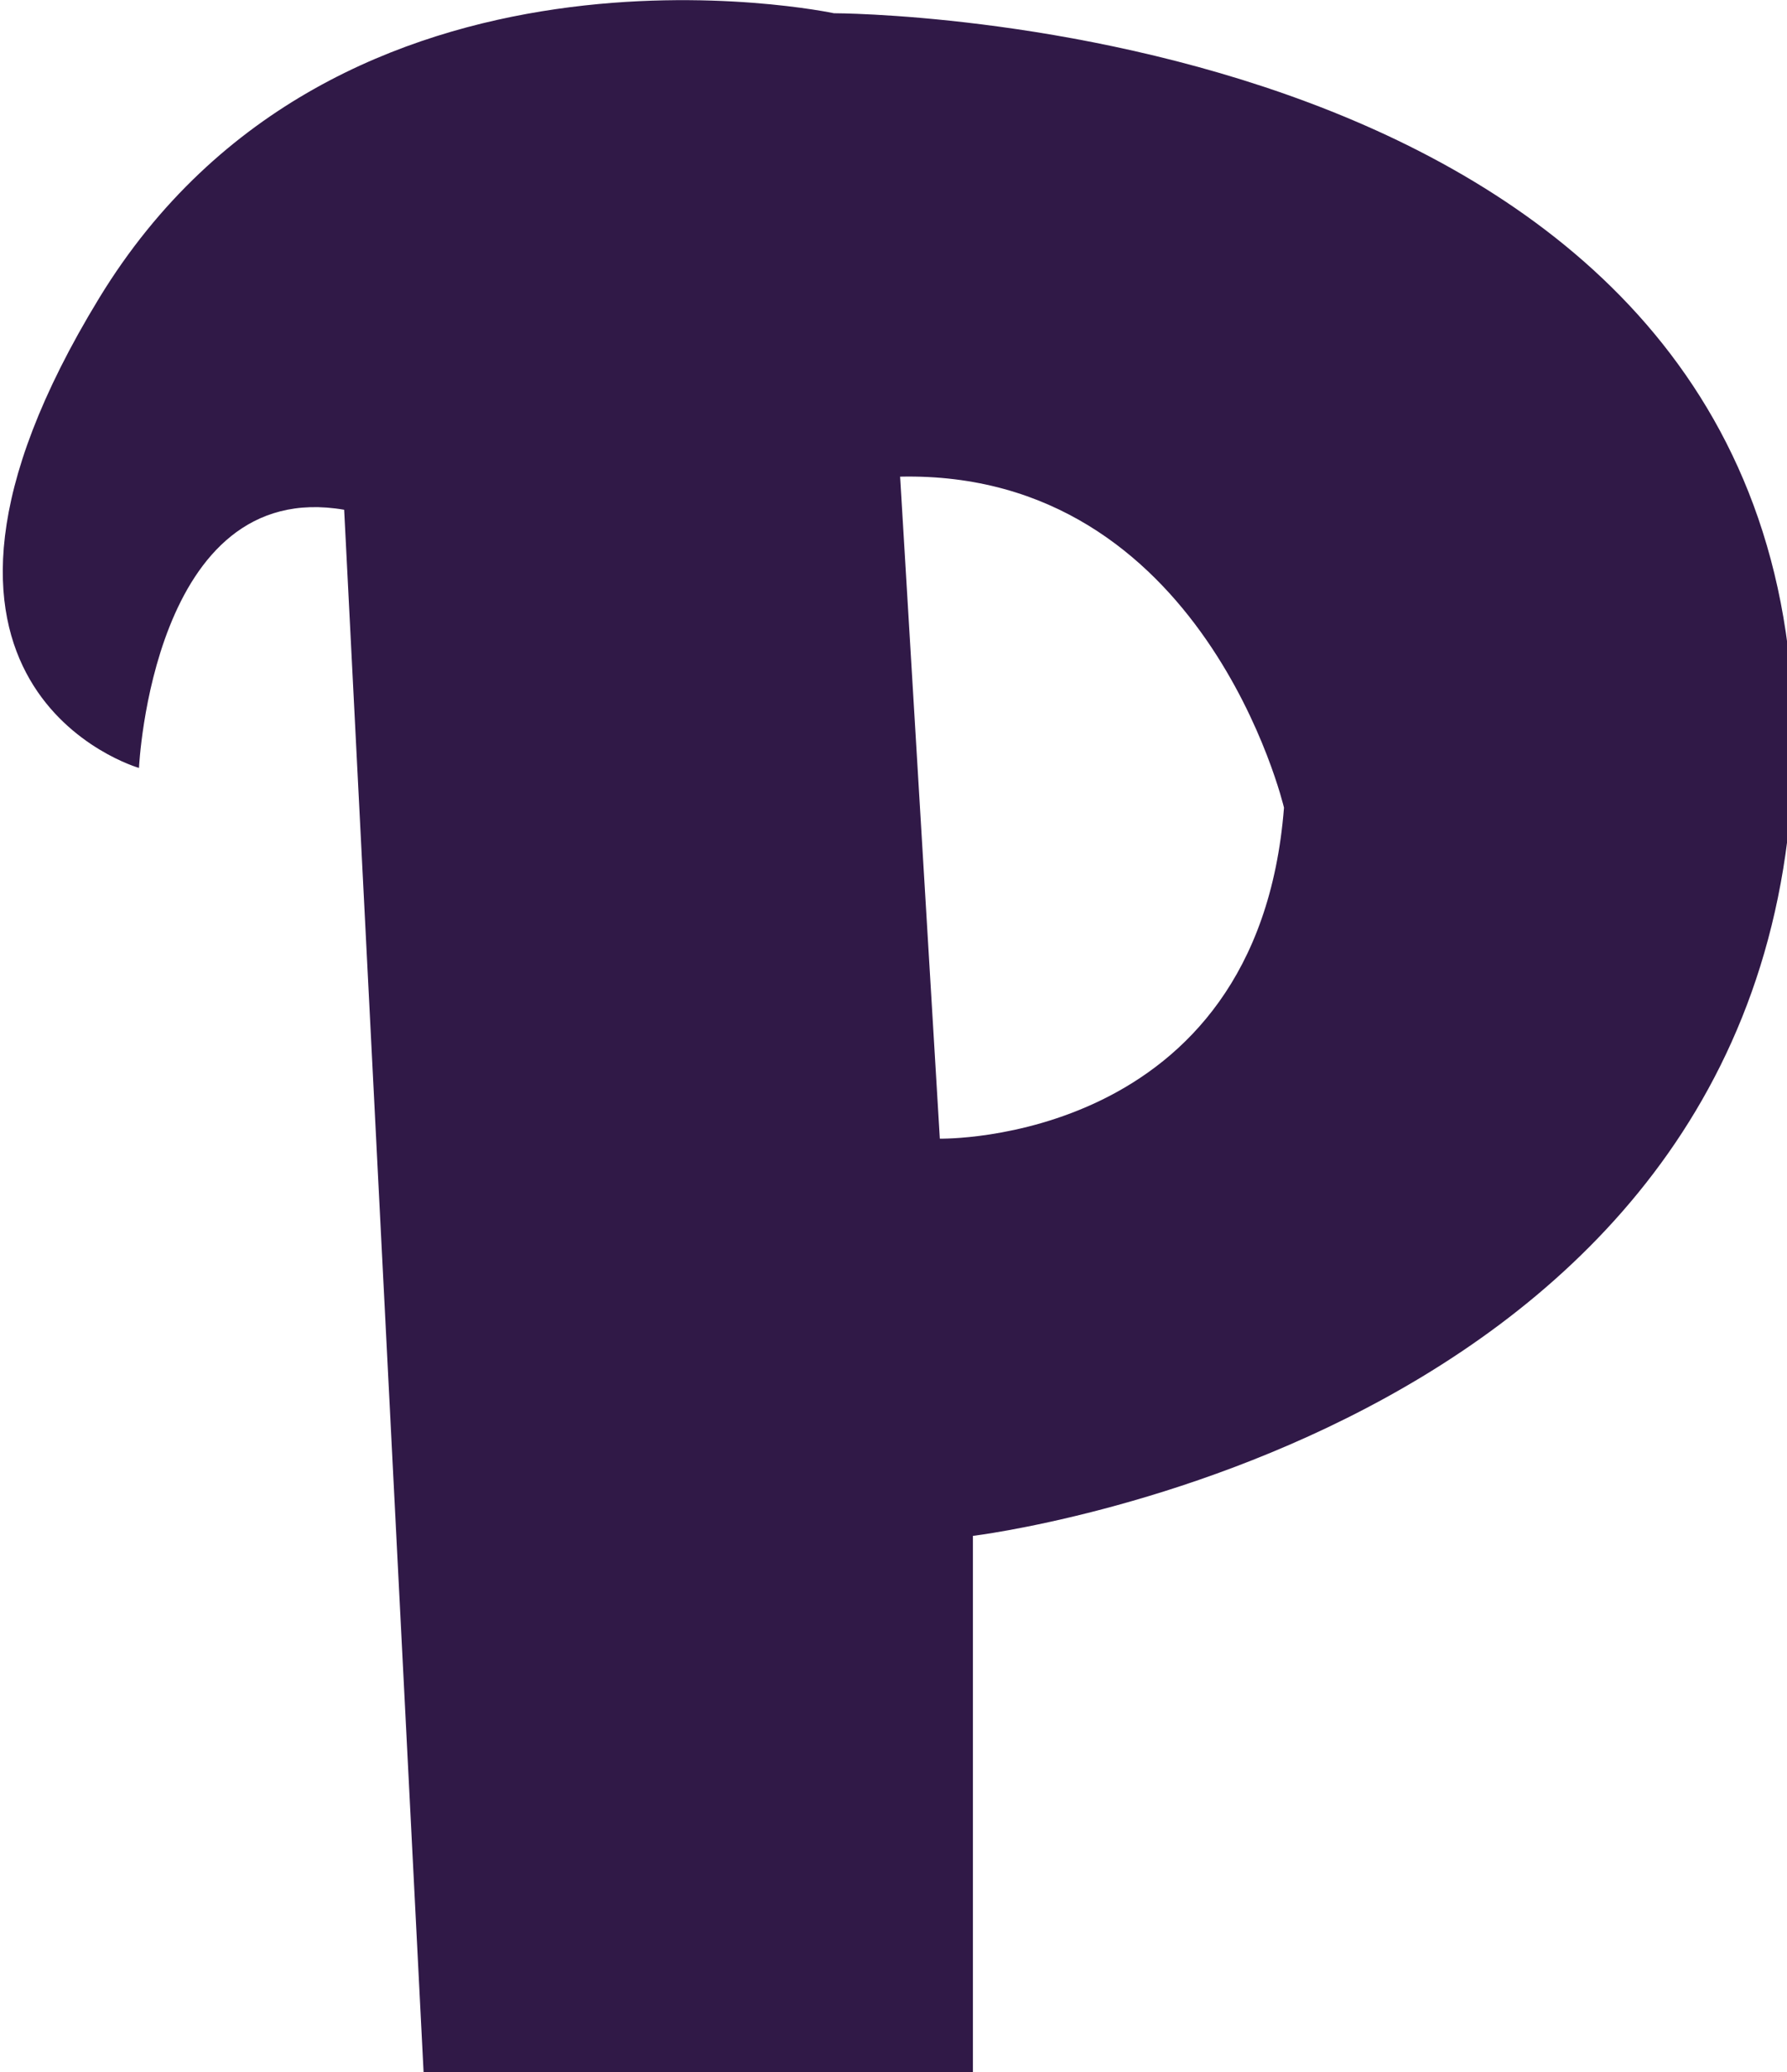 <?xml version="1.0" encoding="utf-8"?>
<!-- Generator: Adobe Illustrator 27.0.0, SVG Export Plug-In . SVG Version: 6.00 Build 0)  -->
<svg version="1.1" id="Layer_1" xmlns="http://www.w3.org/2000/svg" xmlns:xlink="http://www.w3.org/1999/xlink" x="0px" y="0px"
	 viewBox="0 0 27 31.3" style="enable-background:new 0 0 27 31.3;" xml:space="preserve">
<style type="text/css">
	.st0{fill:#301947;}
</style>
<path class="st0" d="M12.6,0.2c0,0-7.5-1.6-11.1,4.3s0.6,7.1,0.6,7.1s0.2-4.4,3.1-3.9l1.2,23.6h8.3v-8.1c0,0,12.5-1.5,12.4-12.2
	C26.9,0.2,12.6,0.2,12.6,0.2z M14.2,17.2l-0.6-10c4.6-0.1,5.8,5,5.8,5C19,17.3,14.2,17.2,14.2,17.2z"/>
</svg>
